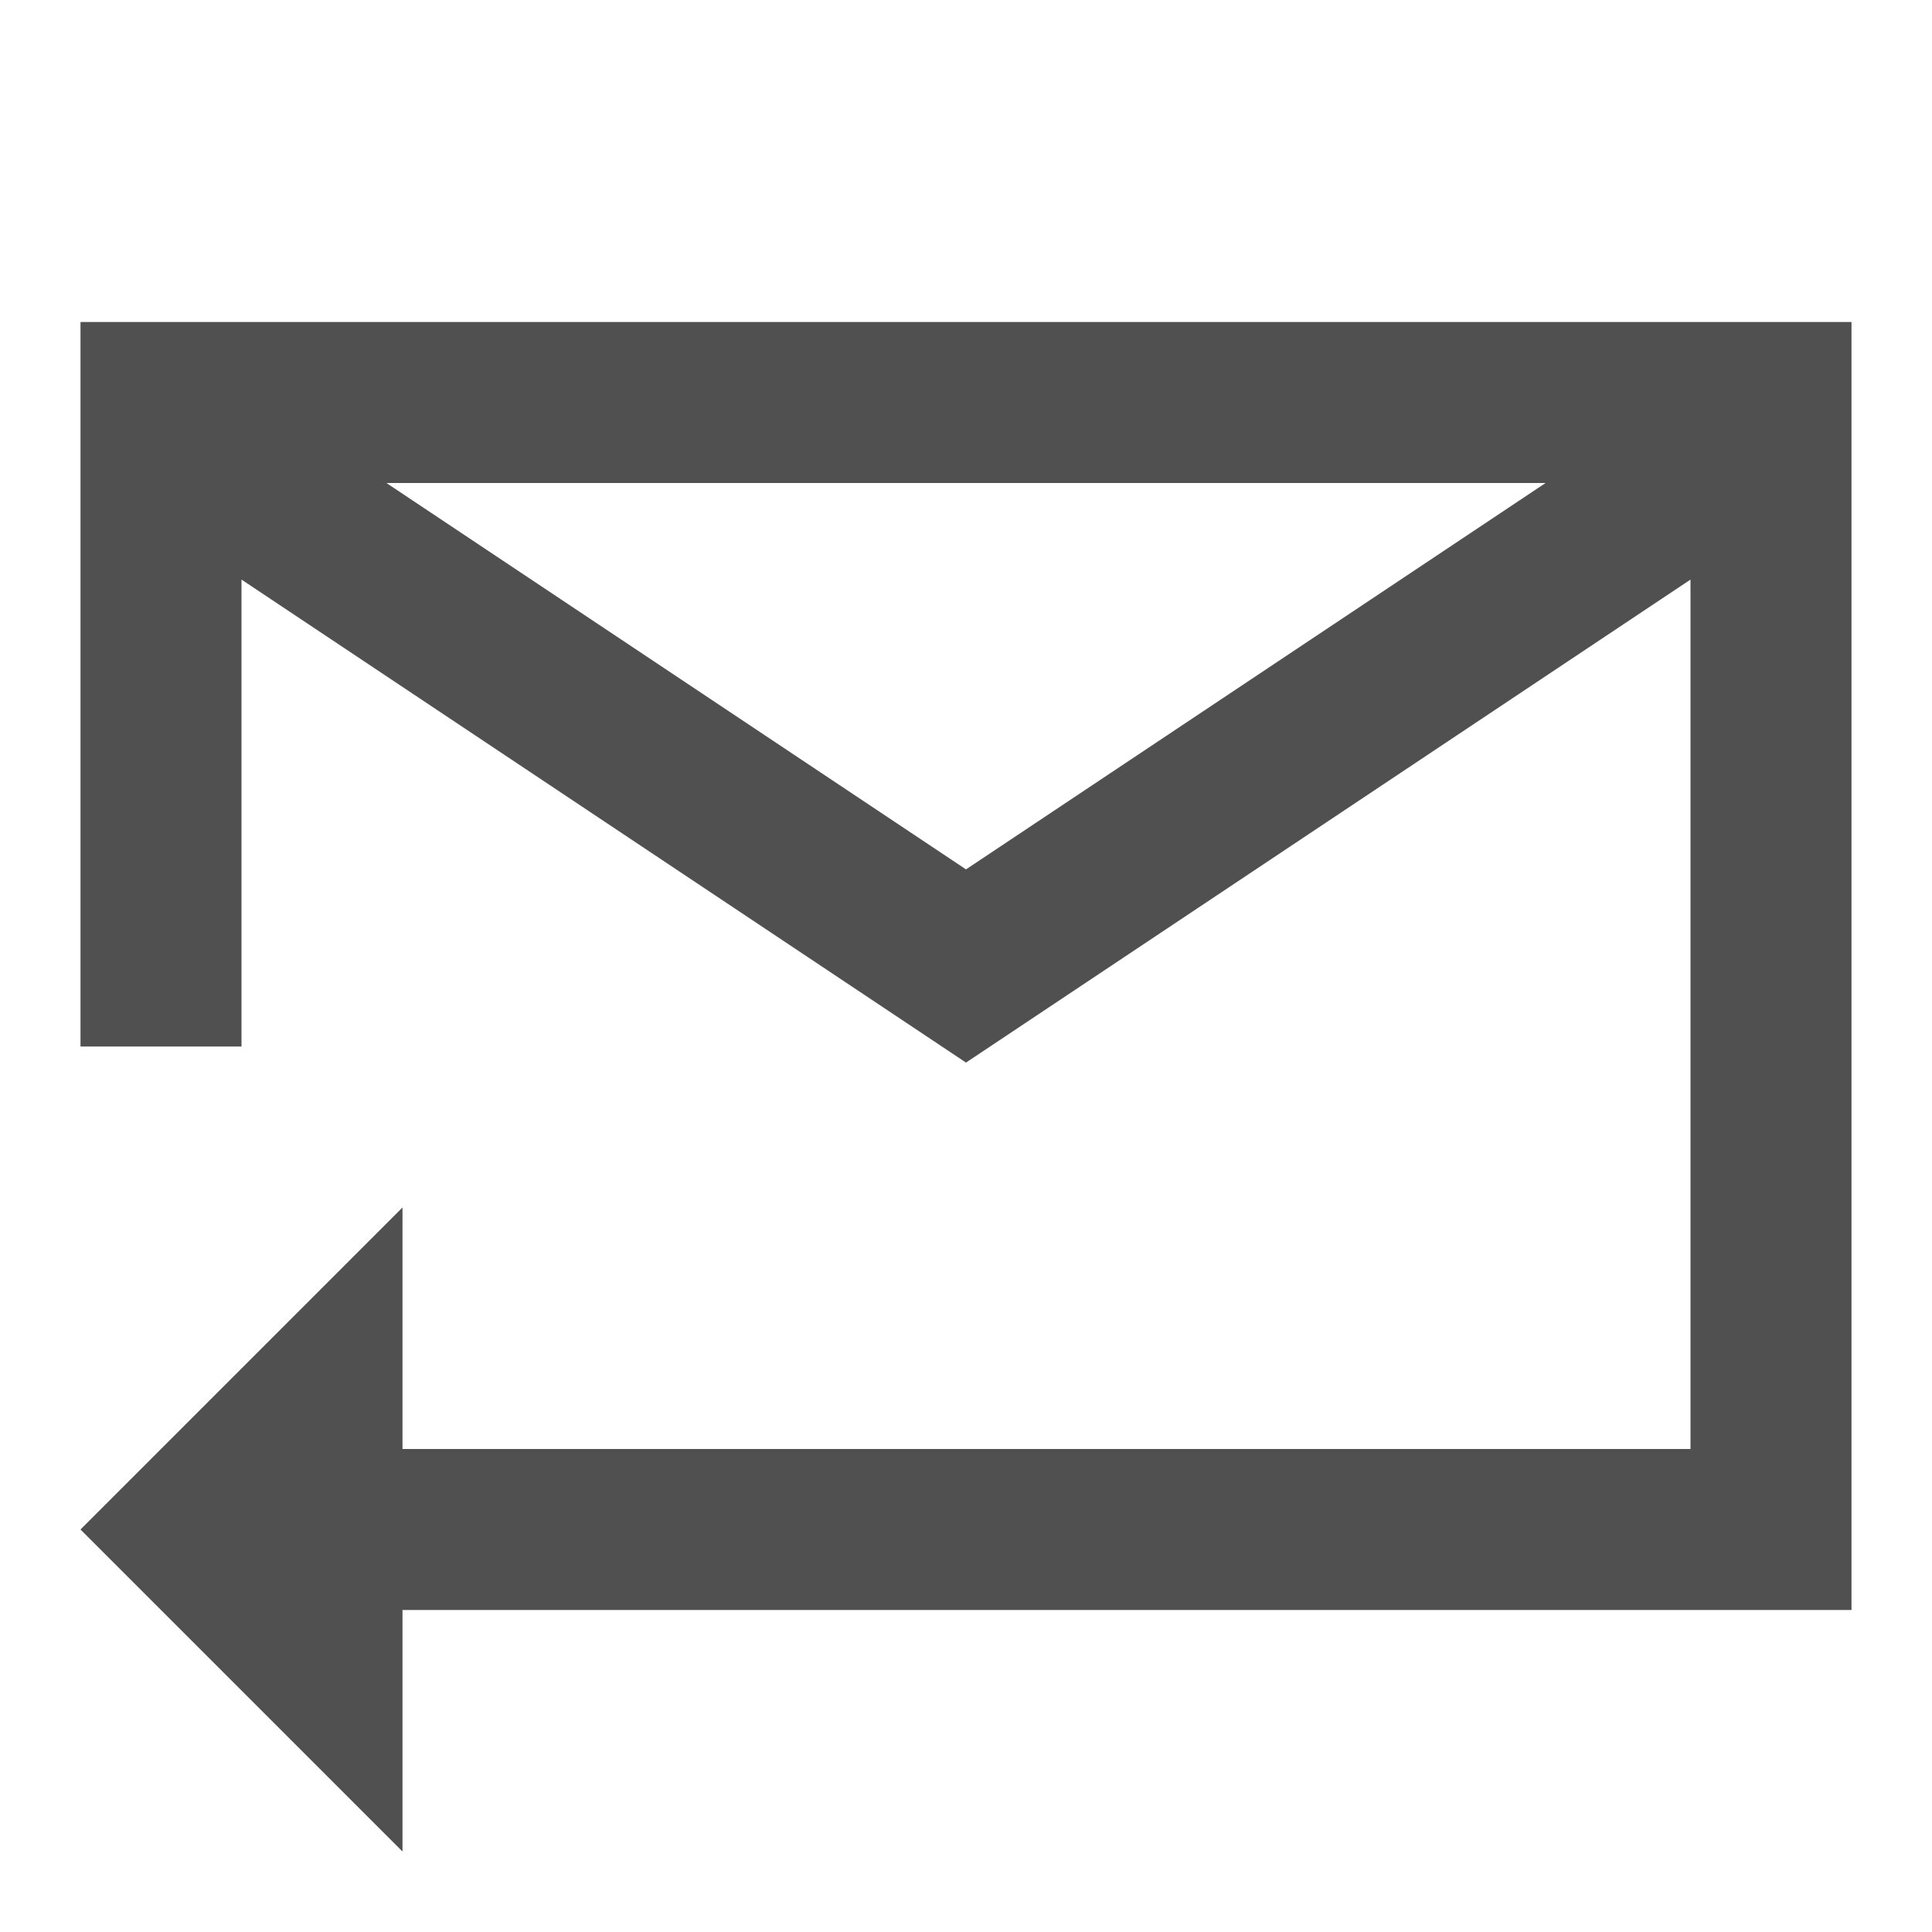 <?xml version="1.0" encoding="utf-8"?>
<!-- Generator: Adobe Illustrator 19.0.0, SVG Export Plug-In . SVG Version: 6.00 Build 0)  -->
<svg version="1.1" id="Layer_1" xmlns="http://www.w3.org/2000/svg" xmlns:xlink="http://www.w3.org/1999/xlink" x="0px" y="0px"
	 viewBox="0 0 24 24" style="enable-background:new 0 0 24 24;" xml:space="preserve">
<g id="XMLID_1302_">
	<rect id="XMLID_1306_" style="fill:none;" width="24" height="24"/>
	<path id="XMLID_1303_" style="fill:#505050;" d="M3,13V7.2l9,6l9-6V18H5v-3l-4,4l4,4v-3h18V4H1v9H3z M4.8,6h14.4L12,10.8L4.8,6z"/>
</g>
</svg>
